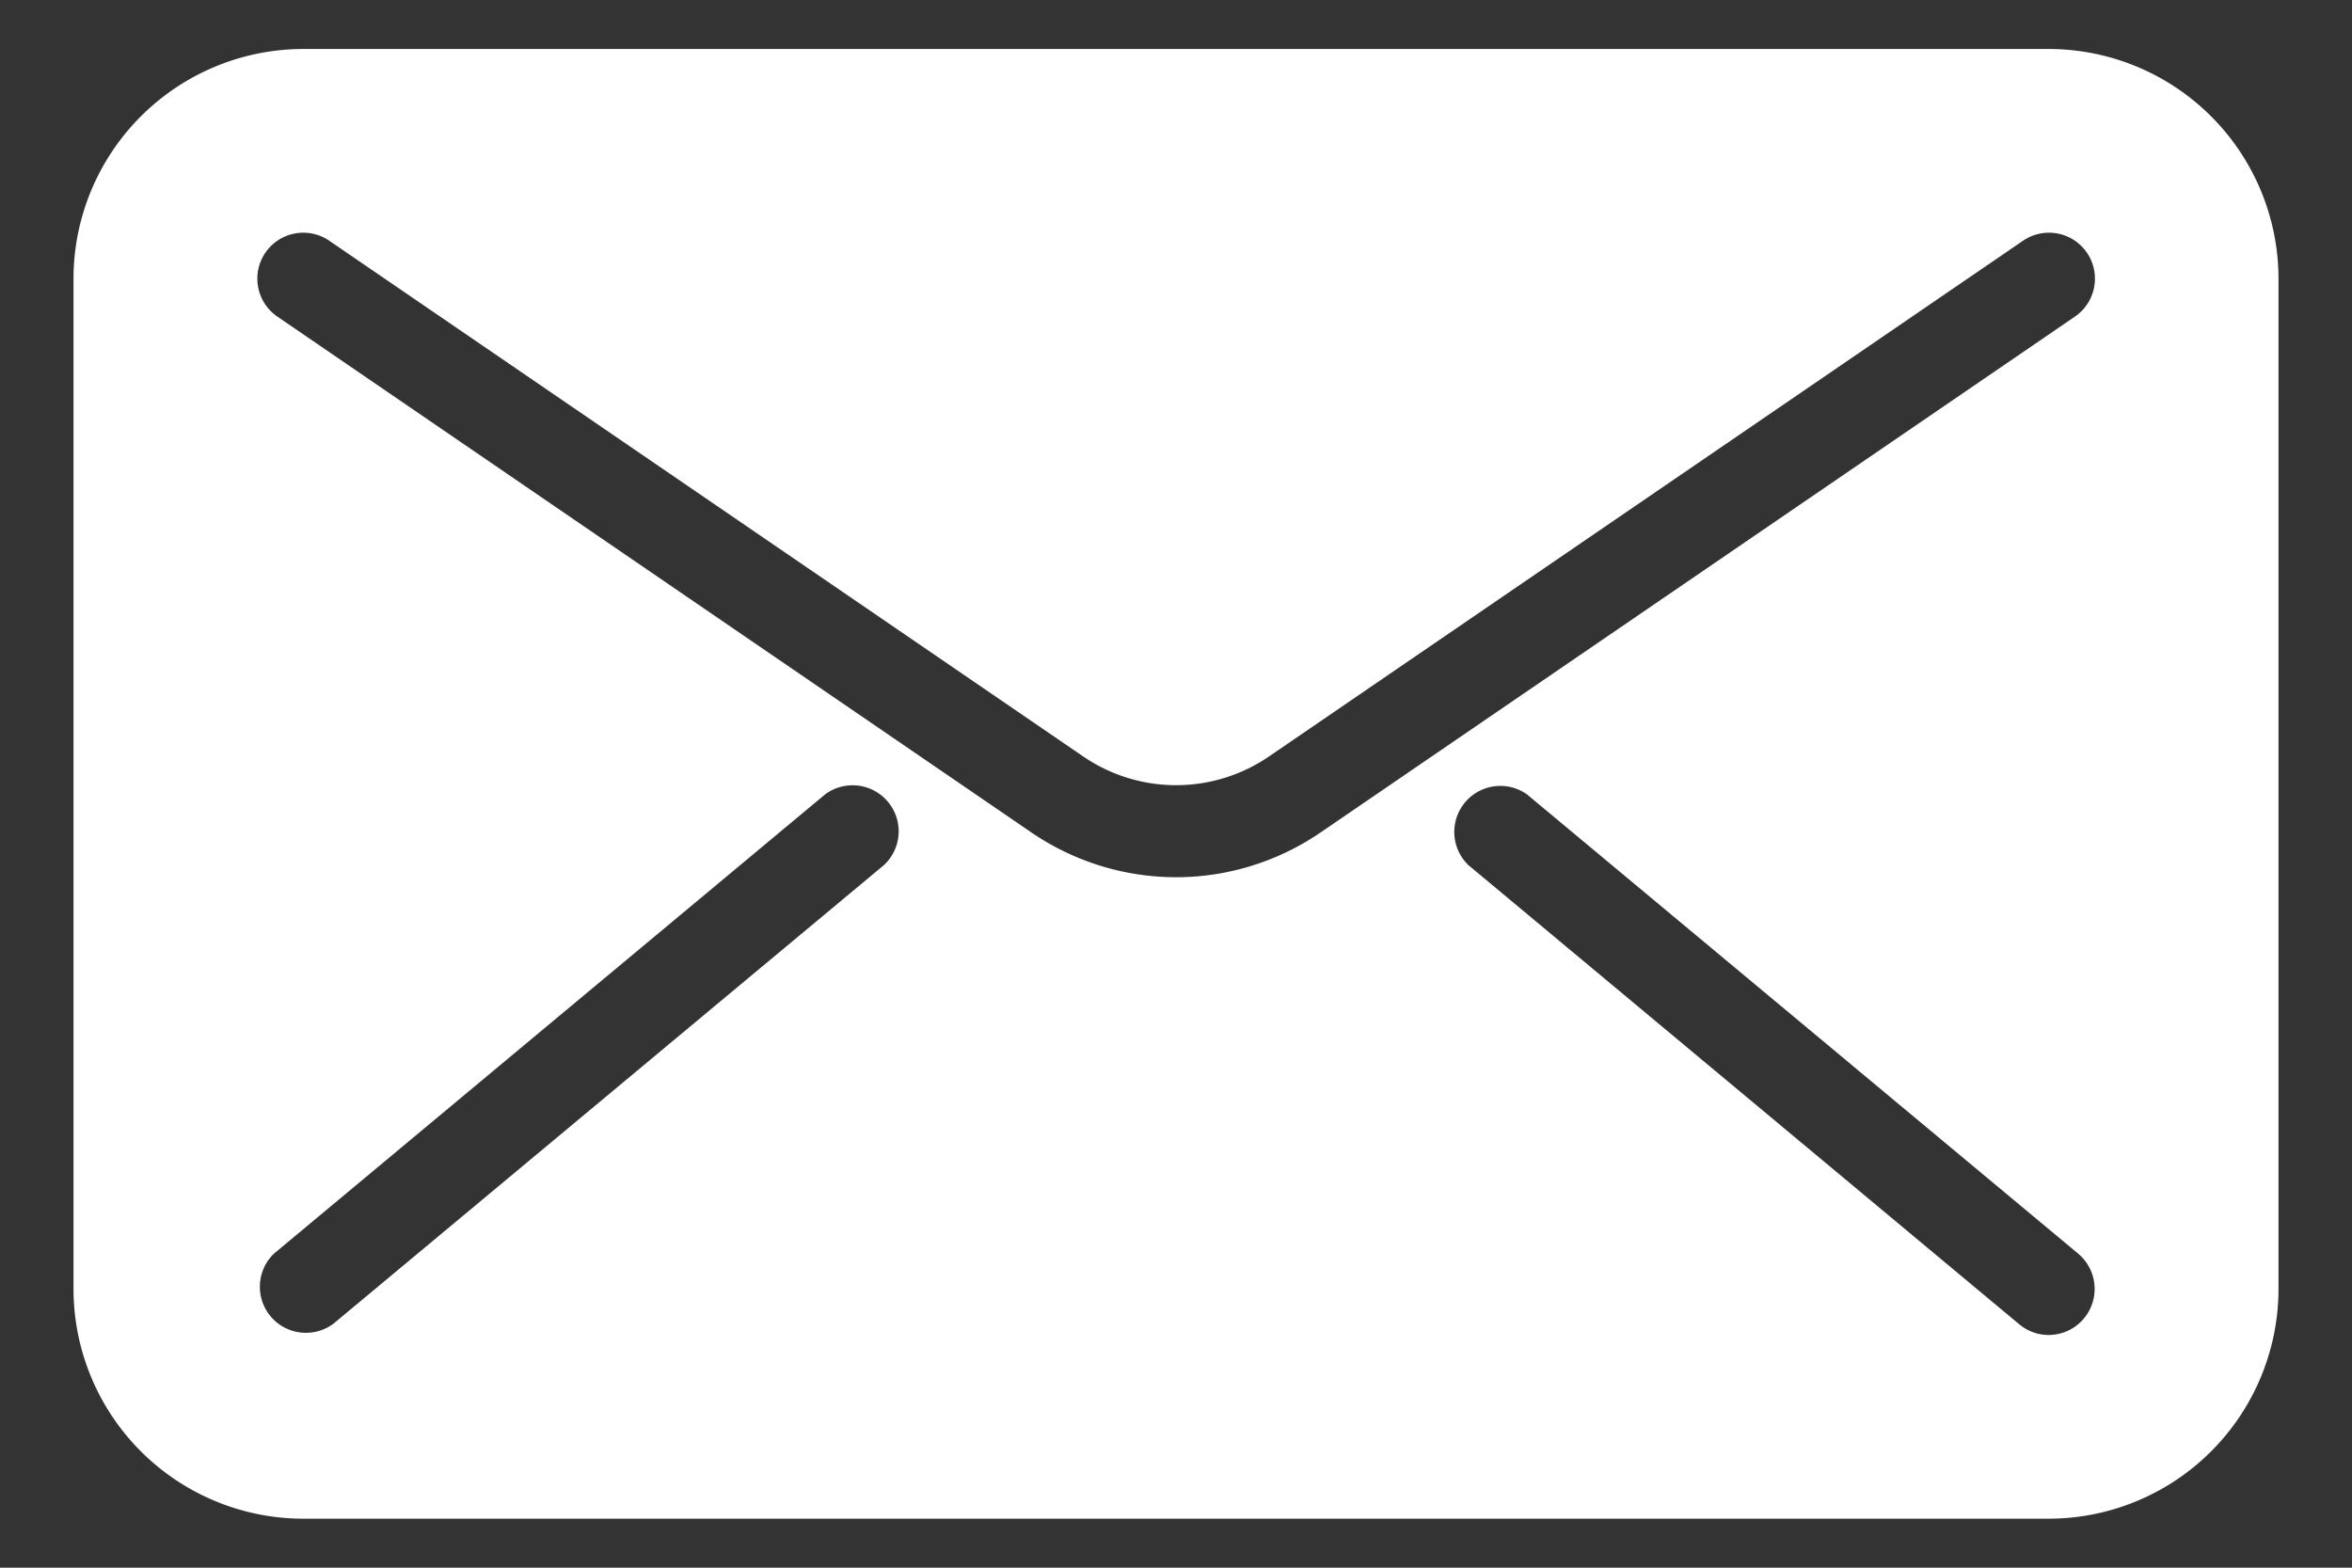 <svg width="24" height="16" fill="none" xmlns="http://www.w3.org/2000/svg"><rect width="100%" height="100%" fill="#333333" stroke="none"/><path fill-rule="evenodd" clip-rule="evenodd" d="M3.094.5h17.812a2.347 2.347 0 012.344 2.344v10.312a2.347 2.347 0 01-2.344 2.344H3.094A2.347 2.347 0 01.75 13.156V2.844A2.347 2.347 0 013.094.5zm.3 13.017L9.02 8.829a.47.47 0 00-.601-.721l-5.625 4.688a.47.47 0 00.6.72zM12 8.953a2.618 2.618 0 01-1.483-.462L2.83 3.231a.469.469 0 11.53-.774l7.688 5.26a1.679 1.679 0 001.906 0l7.689-5.26a.469.469 0 01.53.774l-7.69 5.26c-.45.309-.967.462-1.482.462zm8.906 4.672a.47.47 0 00.3-.83l-5.624-4.687a.47.47 0 00-.6.72l5.624 4.689a.468.468 0 00.3.108z" fill="#fff"/></svg>